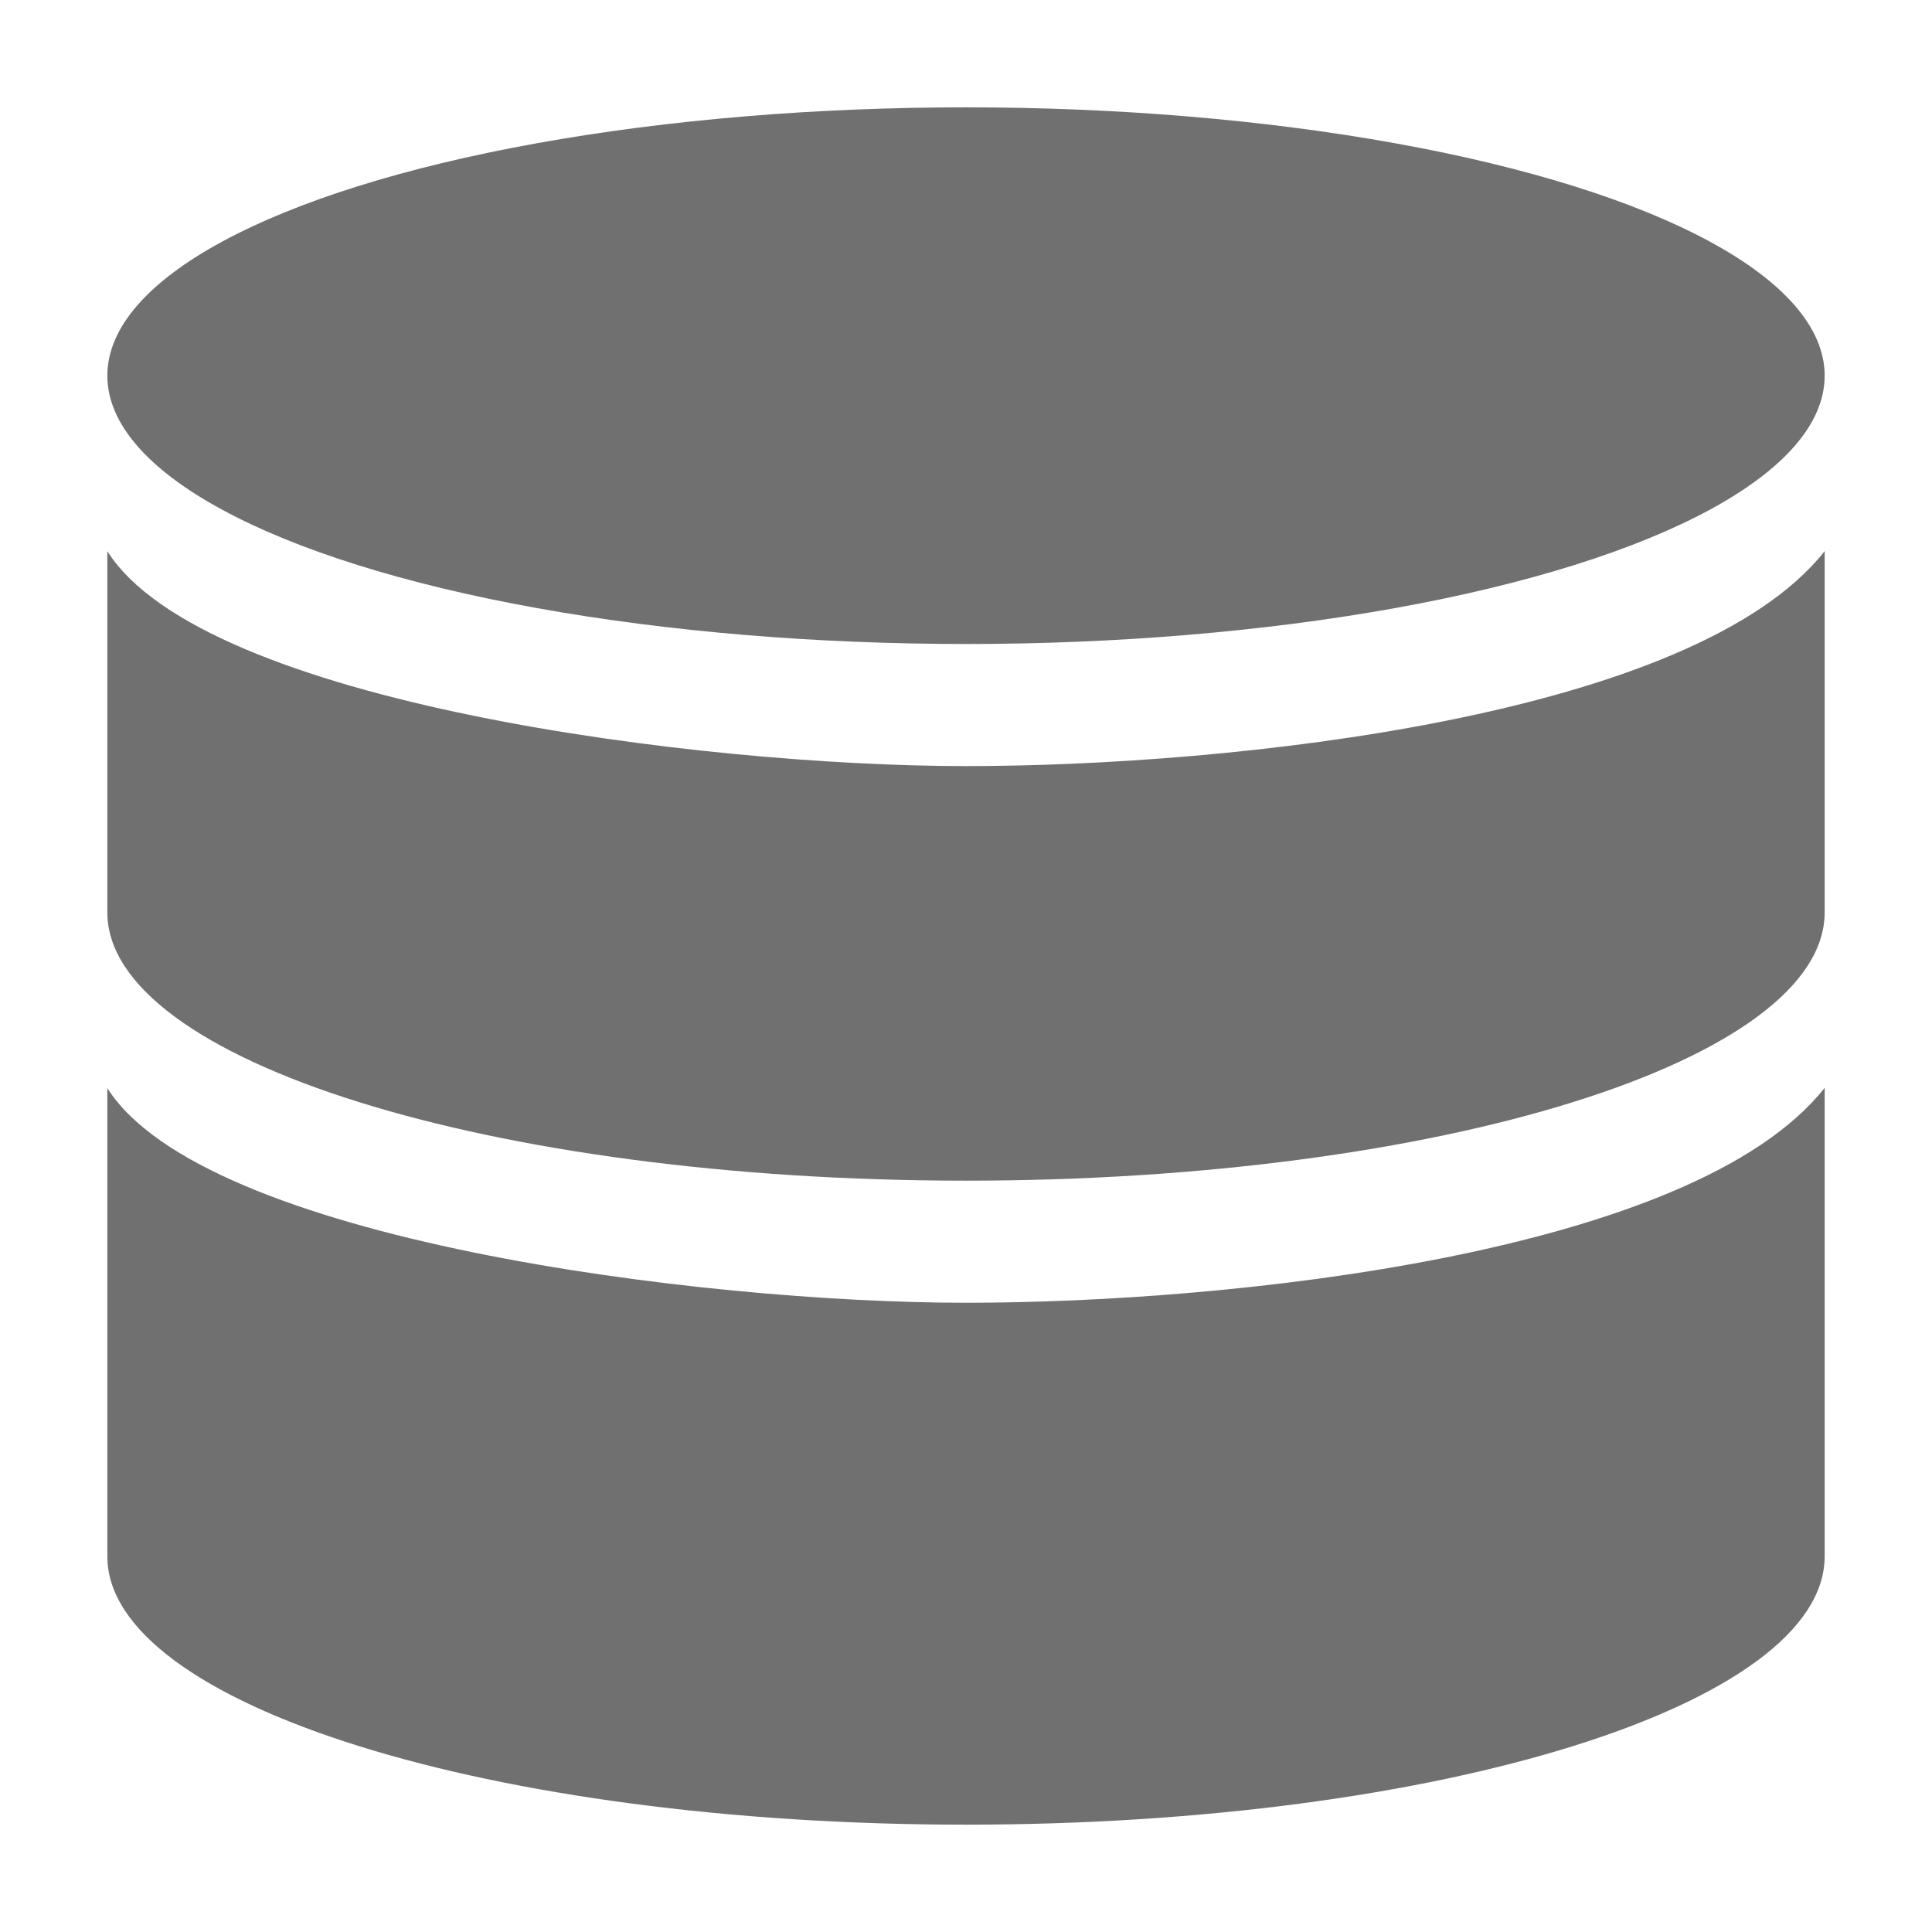 <svg xmlns="http://www.w3.org/2000/svg" data-name="S_Data_18_N@2x" height="36" id="S_Data_18_N_2x" viewBox="0 0 36 36" width="36">
  <defs>
    <style>
      .fill {
        fill: #707070;
      }

      
    </style>
  </defs>
  <ellipse class="fill" cx="18" cy="7" rx="16" ry="5" />
  <path class="fill" d="M18,24.275c-4.936,0-14.212-1.169-16-4V29c0,2.761,7.163,5,16,5s16-2.239,16-5V20.27C31.553,23.365,22.936,24.275,18,24.275Z" />
  <path class="fill" d="M18,14.275c-4.936,0-14.212-1.169-16-4.005V17c0,2.761,7.163,5,16,5s16-2.239,16-5V10.27C31.553,13.365,22.936,14.275,18,14.275Z" />
  </svg>